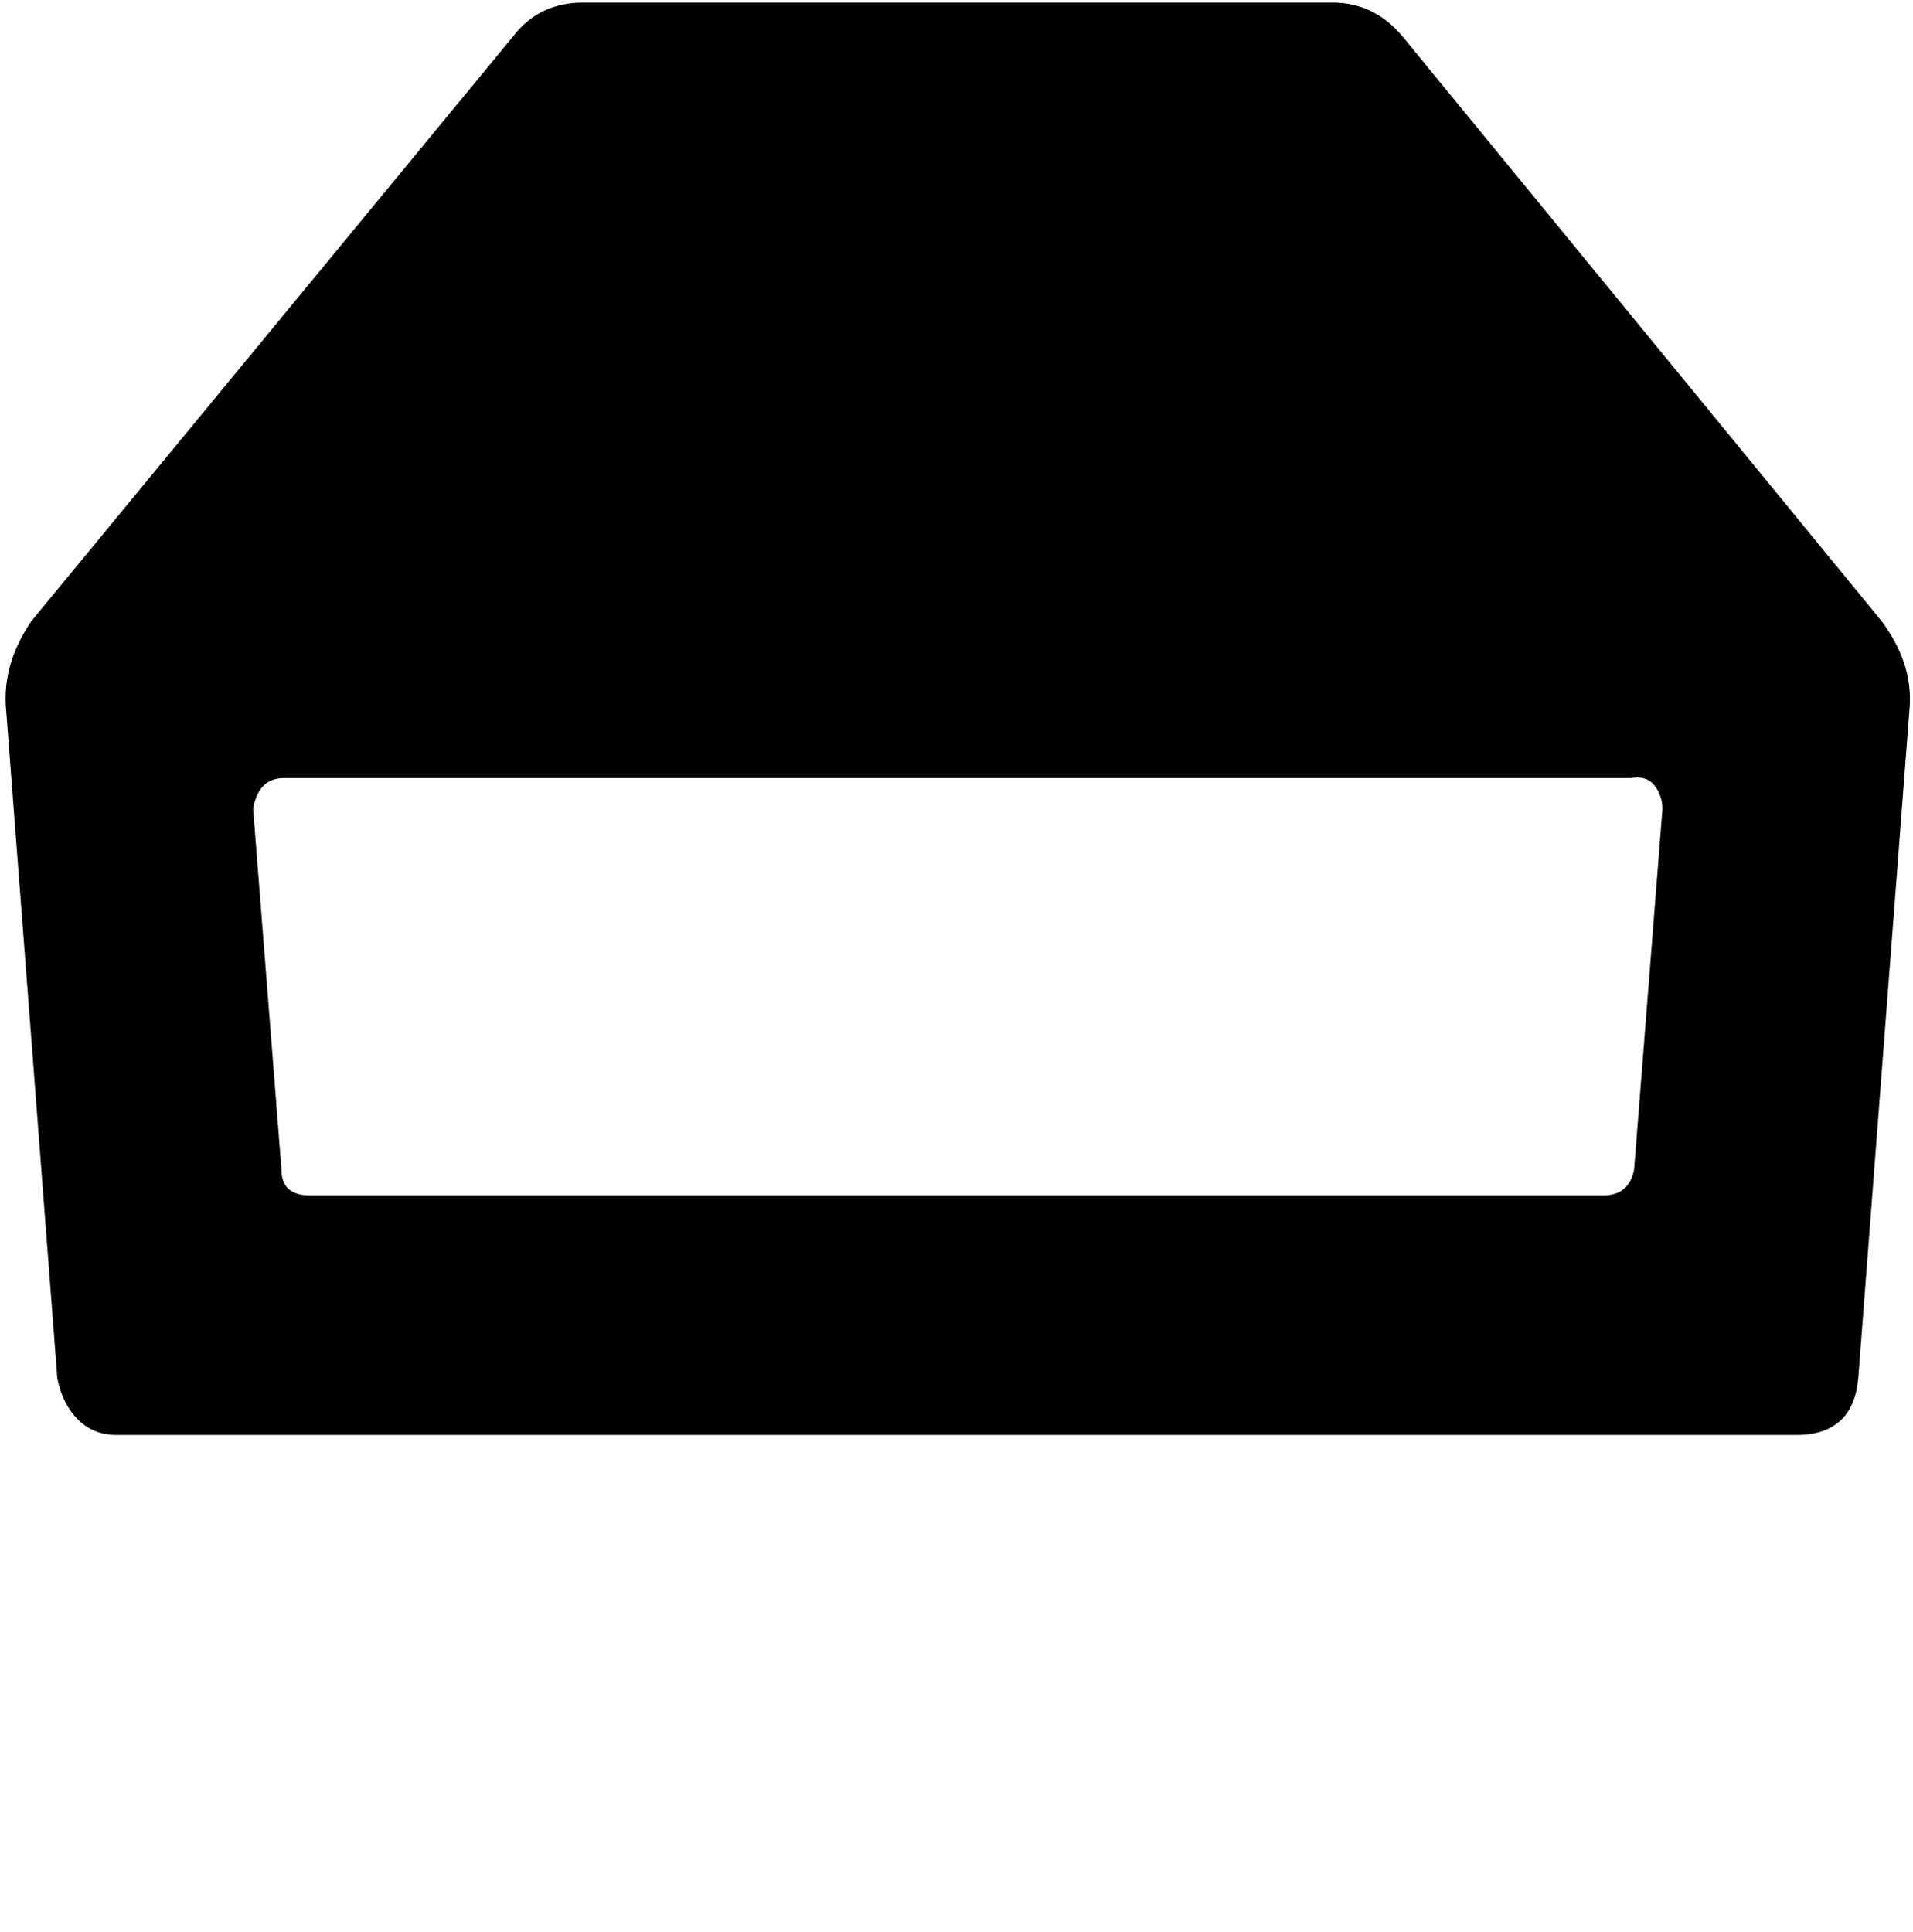<svg xmlns="http://www.w3.org/2000/svg" width="0.99em" height="1em" viewBox="0 0 740 750"><path fill="currentColor" d="M729 241q12 16 11 33l-20 261q-2 22-24 22H44q-9 0-15-6t-8-16L1 274q-1-17 10-33L198 14q10-13 27-13h291q16 0 27 13zm-85 73q0-5-3-9t-9-3H109q-5 0-8 3t-4 9l11 140q0 10 11 10h502q10 0 12-10z"/></svg>